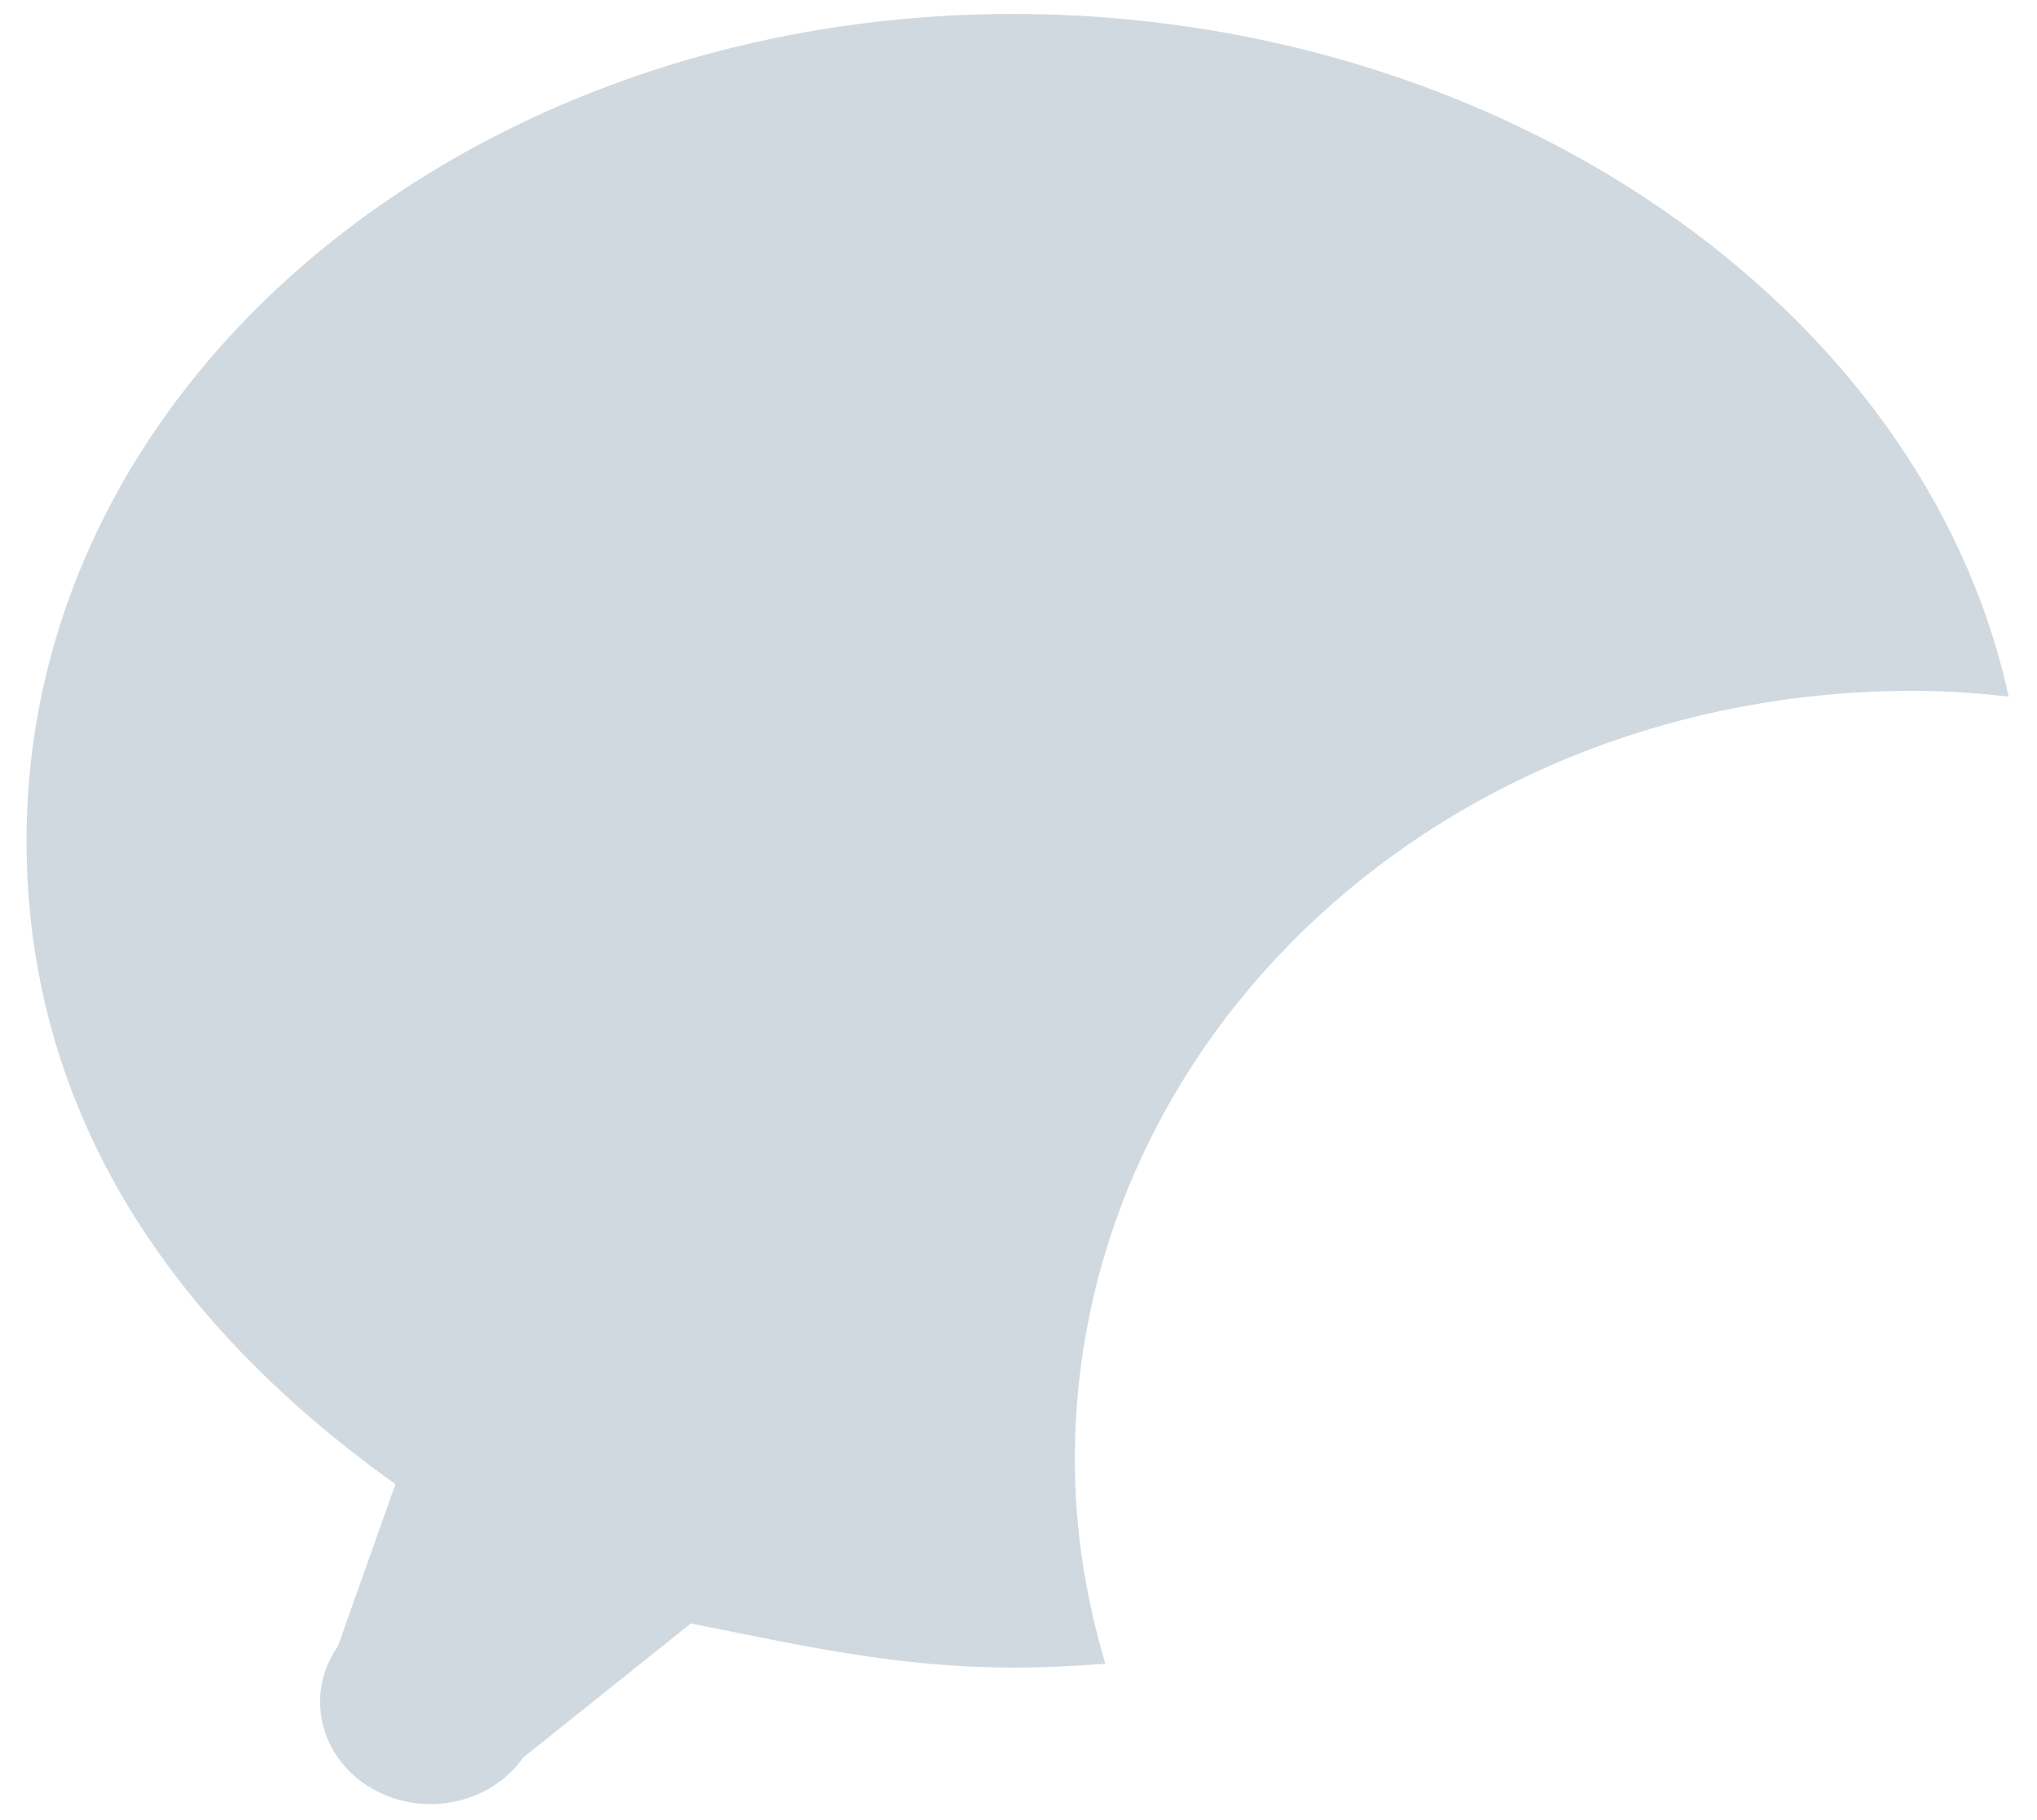 ﻿<?xml version="1.0" encoding="utf-8"?>
<svg version="1.1" xmlns:xlink="http://www.w3.org/1999/xlink" width="47px" height="42px" xmlns="http://www.w3.org/2000/svg">
  <g transform="matrix(1 0 0 1 -137 -33 )">
    <path d="M 46.347 16.075  C 44.377 7.034  34.571 0.322  23.378 0.322  C 10.864 0.322  0.613 8.725  0.613 19.398  C 0.613 25.407  3.684 30.367  9.124 34.25  L 8.448 36.153  L 7.796 37.99  C 7.03 39.082  7.366 40.543  8.546 41.252  C 9.727 41.961  11.305 41.65  12.071 40.558  L 15.94 37.464  C 18.544 37.983  20.717 38.482  23.378 38.482  C 24.092 38.482  24.8 38.447  25.503 38.393  C 25.059 36.894  24.8 35.324  24.8 33.693  C 24.8 23.893  33.342 15.941  44.155 15.941  C 44.893 15.941  45.623 15.993  46.347 16.075  Z " fill-rule="nonzero" fill="#d1d9e0" stroke="none" transform="matrix(1 0 0 1 137 33 )" />
  </g>
</svg>